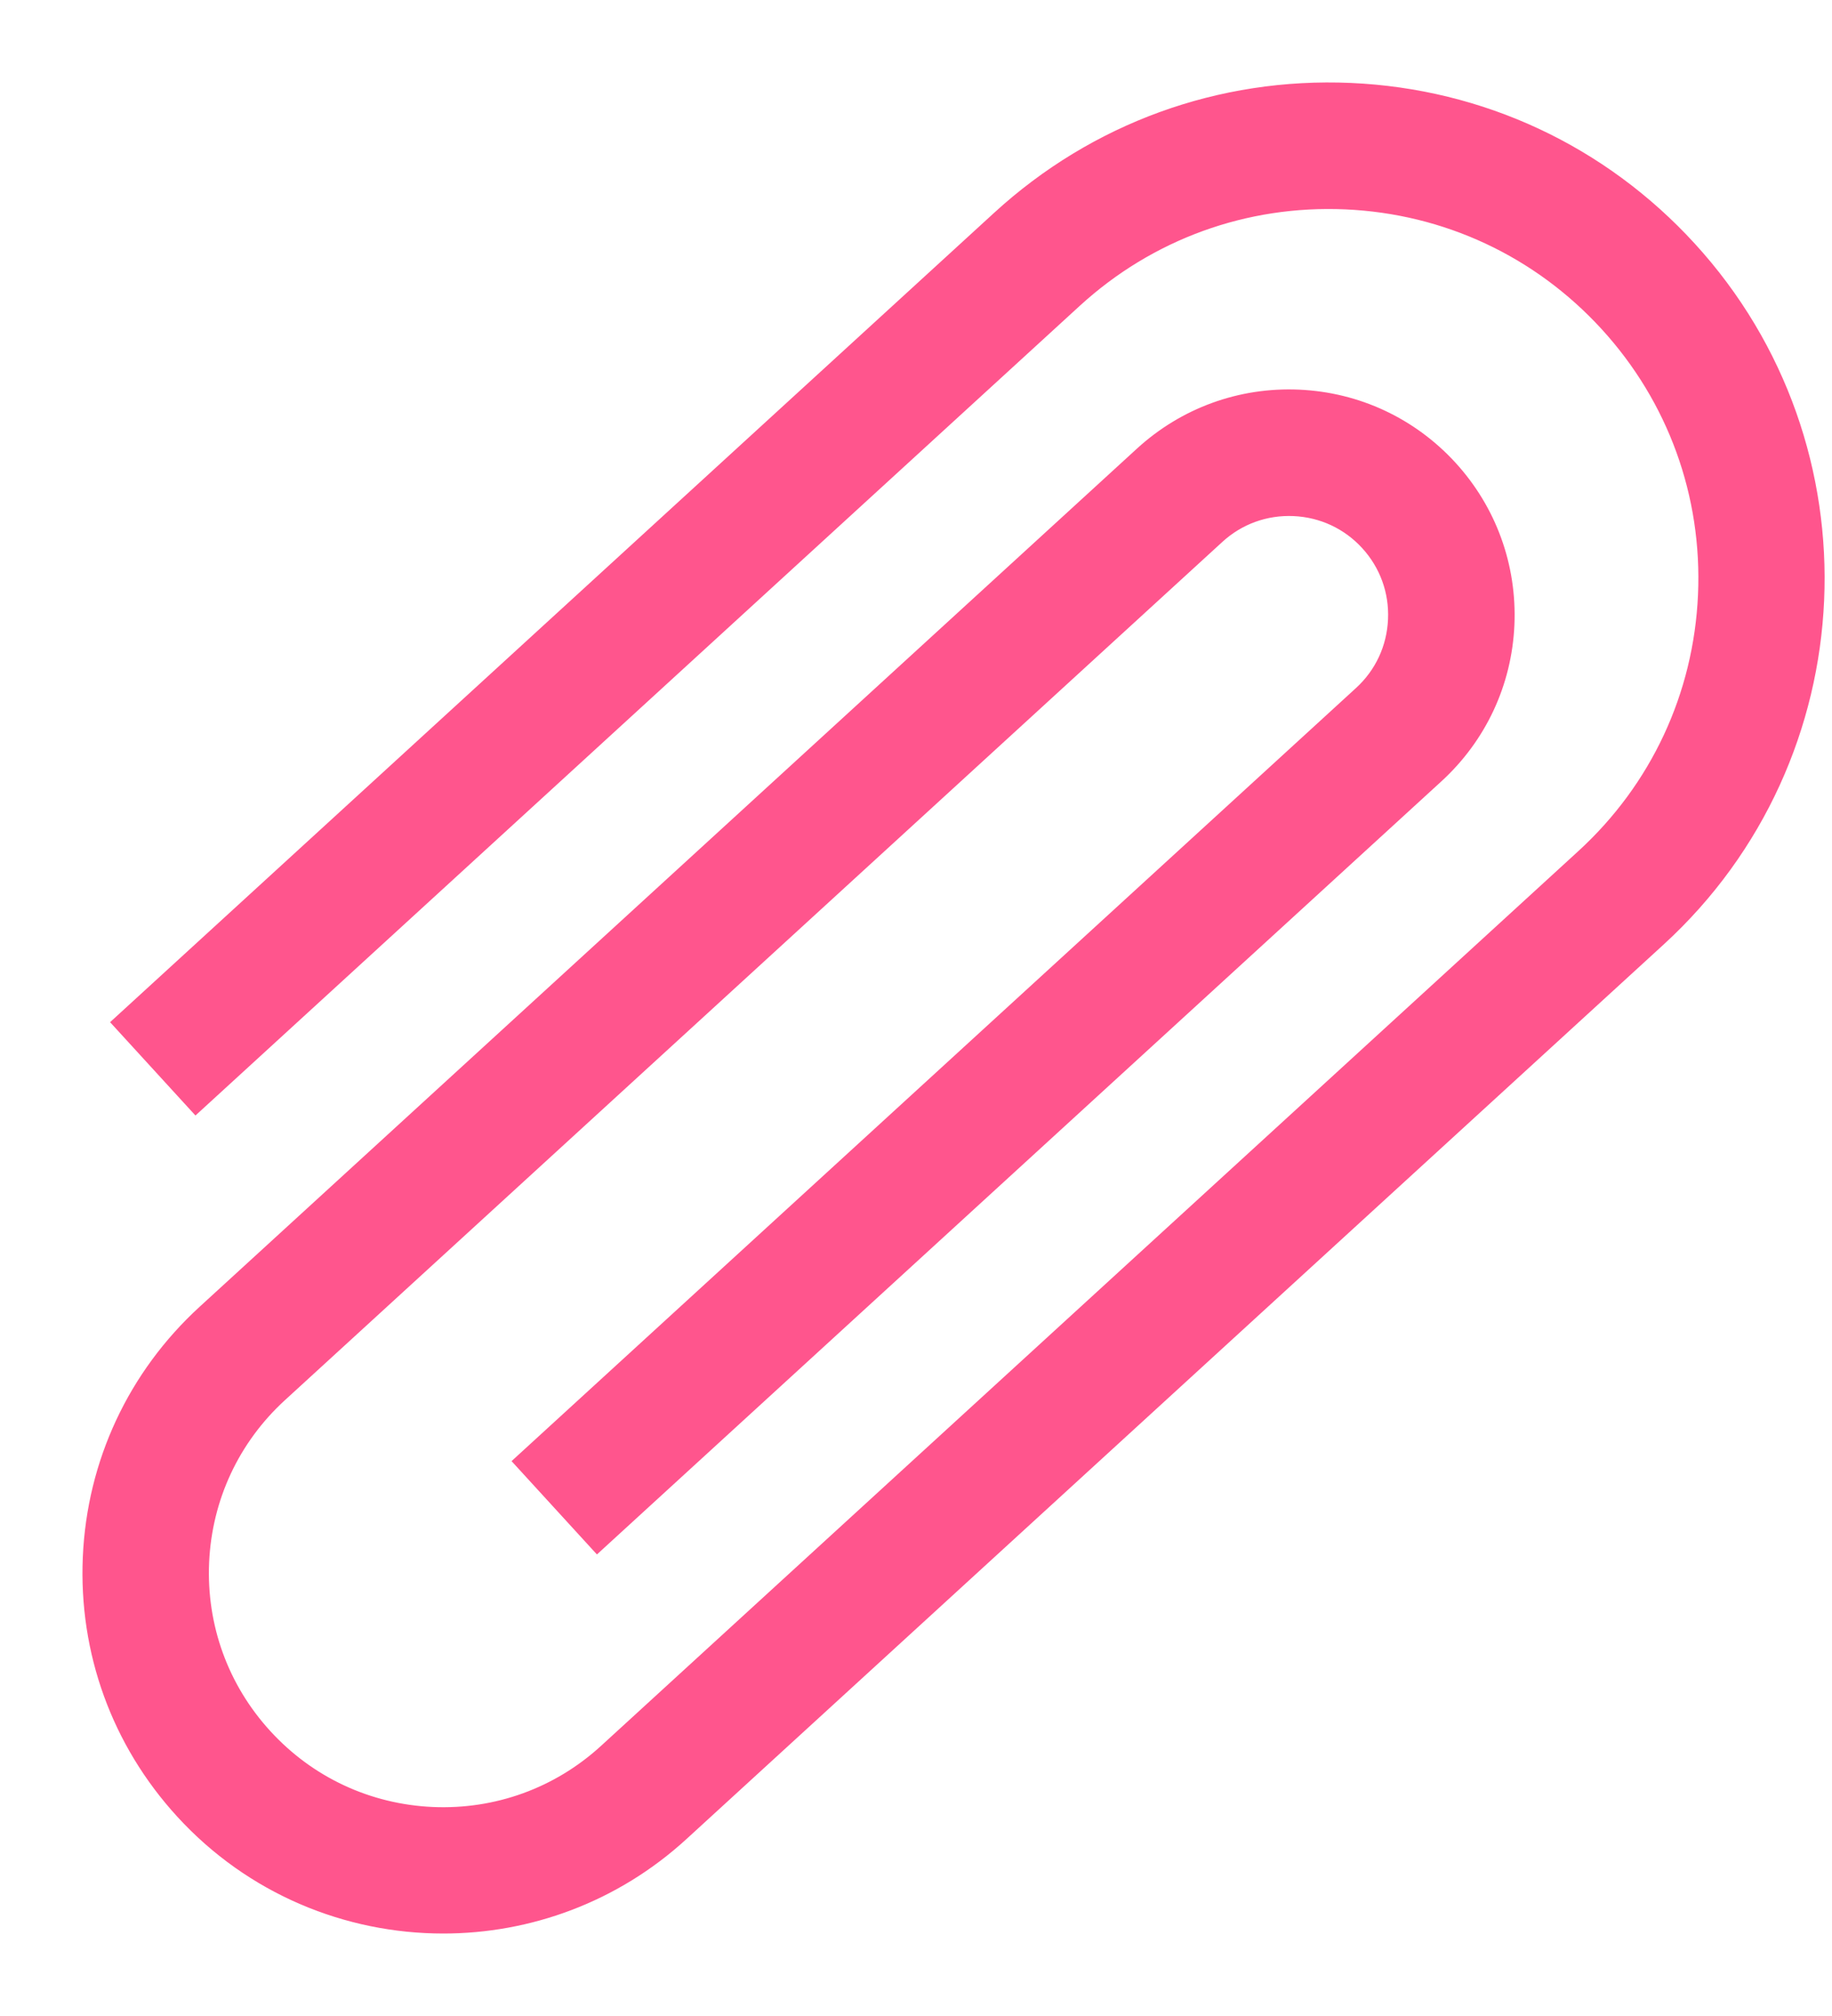 <svg width="20" height="22" viewBox="0 0 20 22" fill="none" xmlns="http://www.w3.org/2000/svg">
<path d="M4.839 21C3.799 21 2.762 20.581 2.007 19.755C1.315 18.999 0.959 18.019 1.004 16.995C1.049 15.971 1.491 15.026 2.247 14.334L12.48 4.969C12.945 4.544 13.548 4.324 14.178 4.352C14.808 4.38 15.39 4.652 15.816 5.117C16.241 5.582 16.46 6.186 16.433 6.816C16.405 7.446 16.133 8.027 15.668 8.453L6.523 16.822L5.726 15.951L14.871 7.582C15.104 7.369 15.239 7.079 15.253 6.763C15.267 6.448 15.158 6.147 14.945 5.914C14.732 5.681 14.441 5.546 14.126 5.532C13.811 5.518 13.509 5.627 13.277 5.84L3.044 15.205C2.52 15.684 2.215 16.338 2.183 17.047C2.152 17.756 2.398 18.435 2.877 18.958C3.356 19.482 4.011 19.787 4.719 19.819C5.428 19.85 6.107 19.604 6.63 19.125L17.299 9.361C18.113 8.616 18.588 7.598 18.637 6.495C18.686 5.393 18.303 4.337 17.558 3.523C16.812 2.709 15.795 2.234 14.692 2.185C13.589 2.136 12.534 2.519 11.72 3.264L2.14 12.032L1.343 11.161L10.923 2.394C11.97 1.436 13.327 0.943 14.744 1.005C16.162 1.068 17.47 1.679 18.428 2.726C20.406 4.887 20.257 8.254 18.096 10.232L7.427 19.995C6.692 20.668 5.764 21 4.839 21V21Z" fill="#FF558D" stroke="#FF558D" stroke-width="0.2"/>
</svg>
